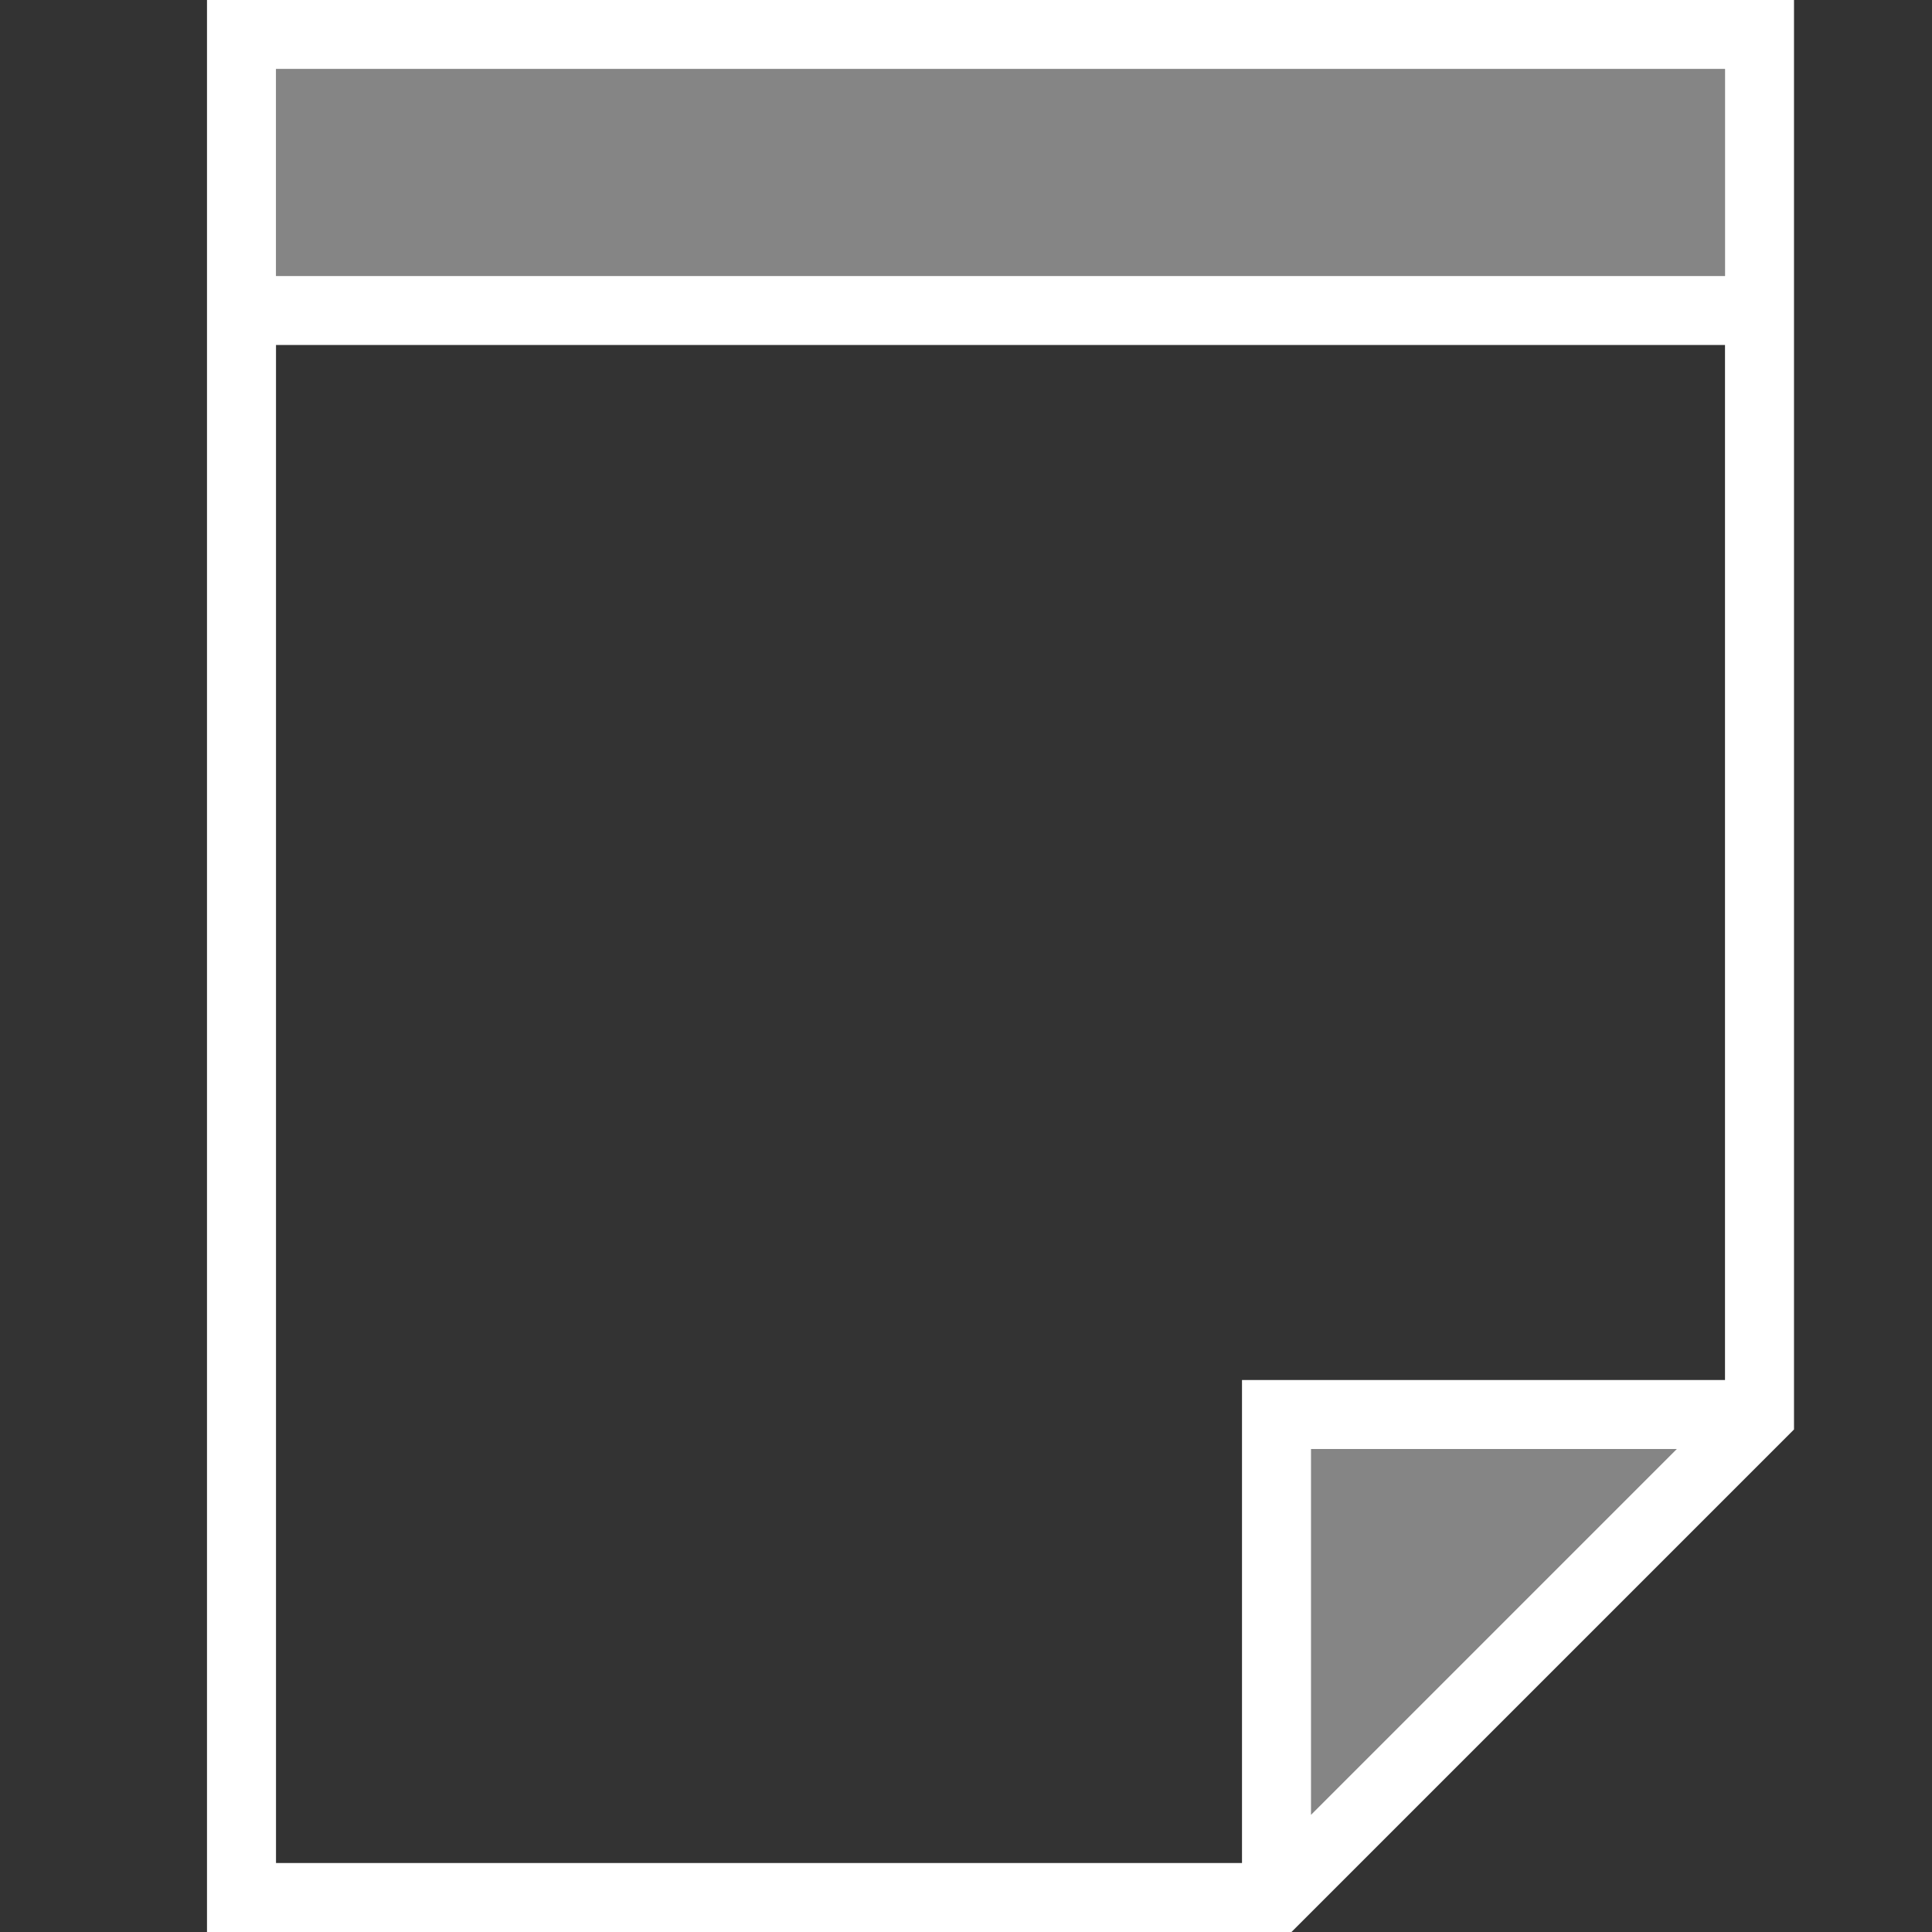 <svg width="28" height="28" viewBox="0 0 28 28" fill="none" xmlns="http://www.w3.org/2000/svg">
<rect x="0" y="0" width="28" height="28" fill="#333333" stroke="none"/>
<path opacity="0.4" d="M18.5 27.51V20.5H25.51L18.5 27.51ZM25 1H4V4H25V1Z" fill="white"/>
<path d="M3 0V28H18.717L26 20.717V0H3ZM4 1H25V4H4V1ZM19 26.302V21H24.302L19 26.302ZM25 20H18V27H4V5H25V20Z" fill="white"/>
</svg>
